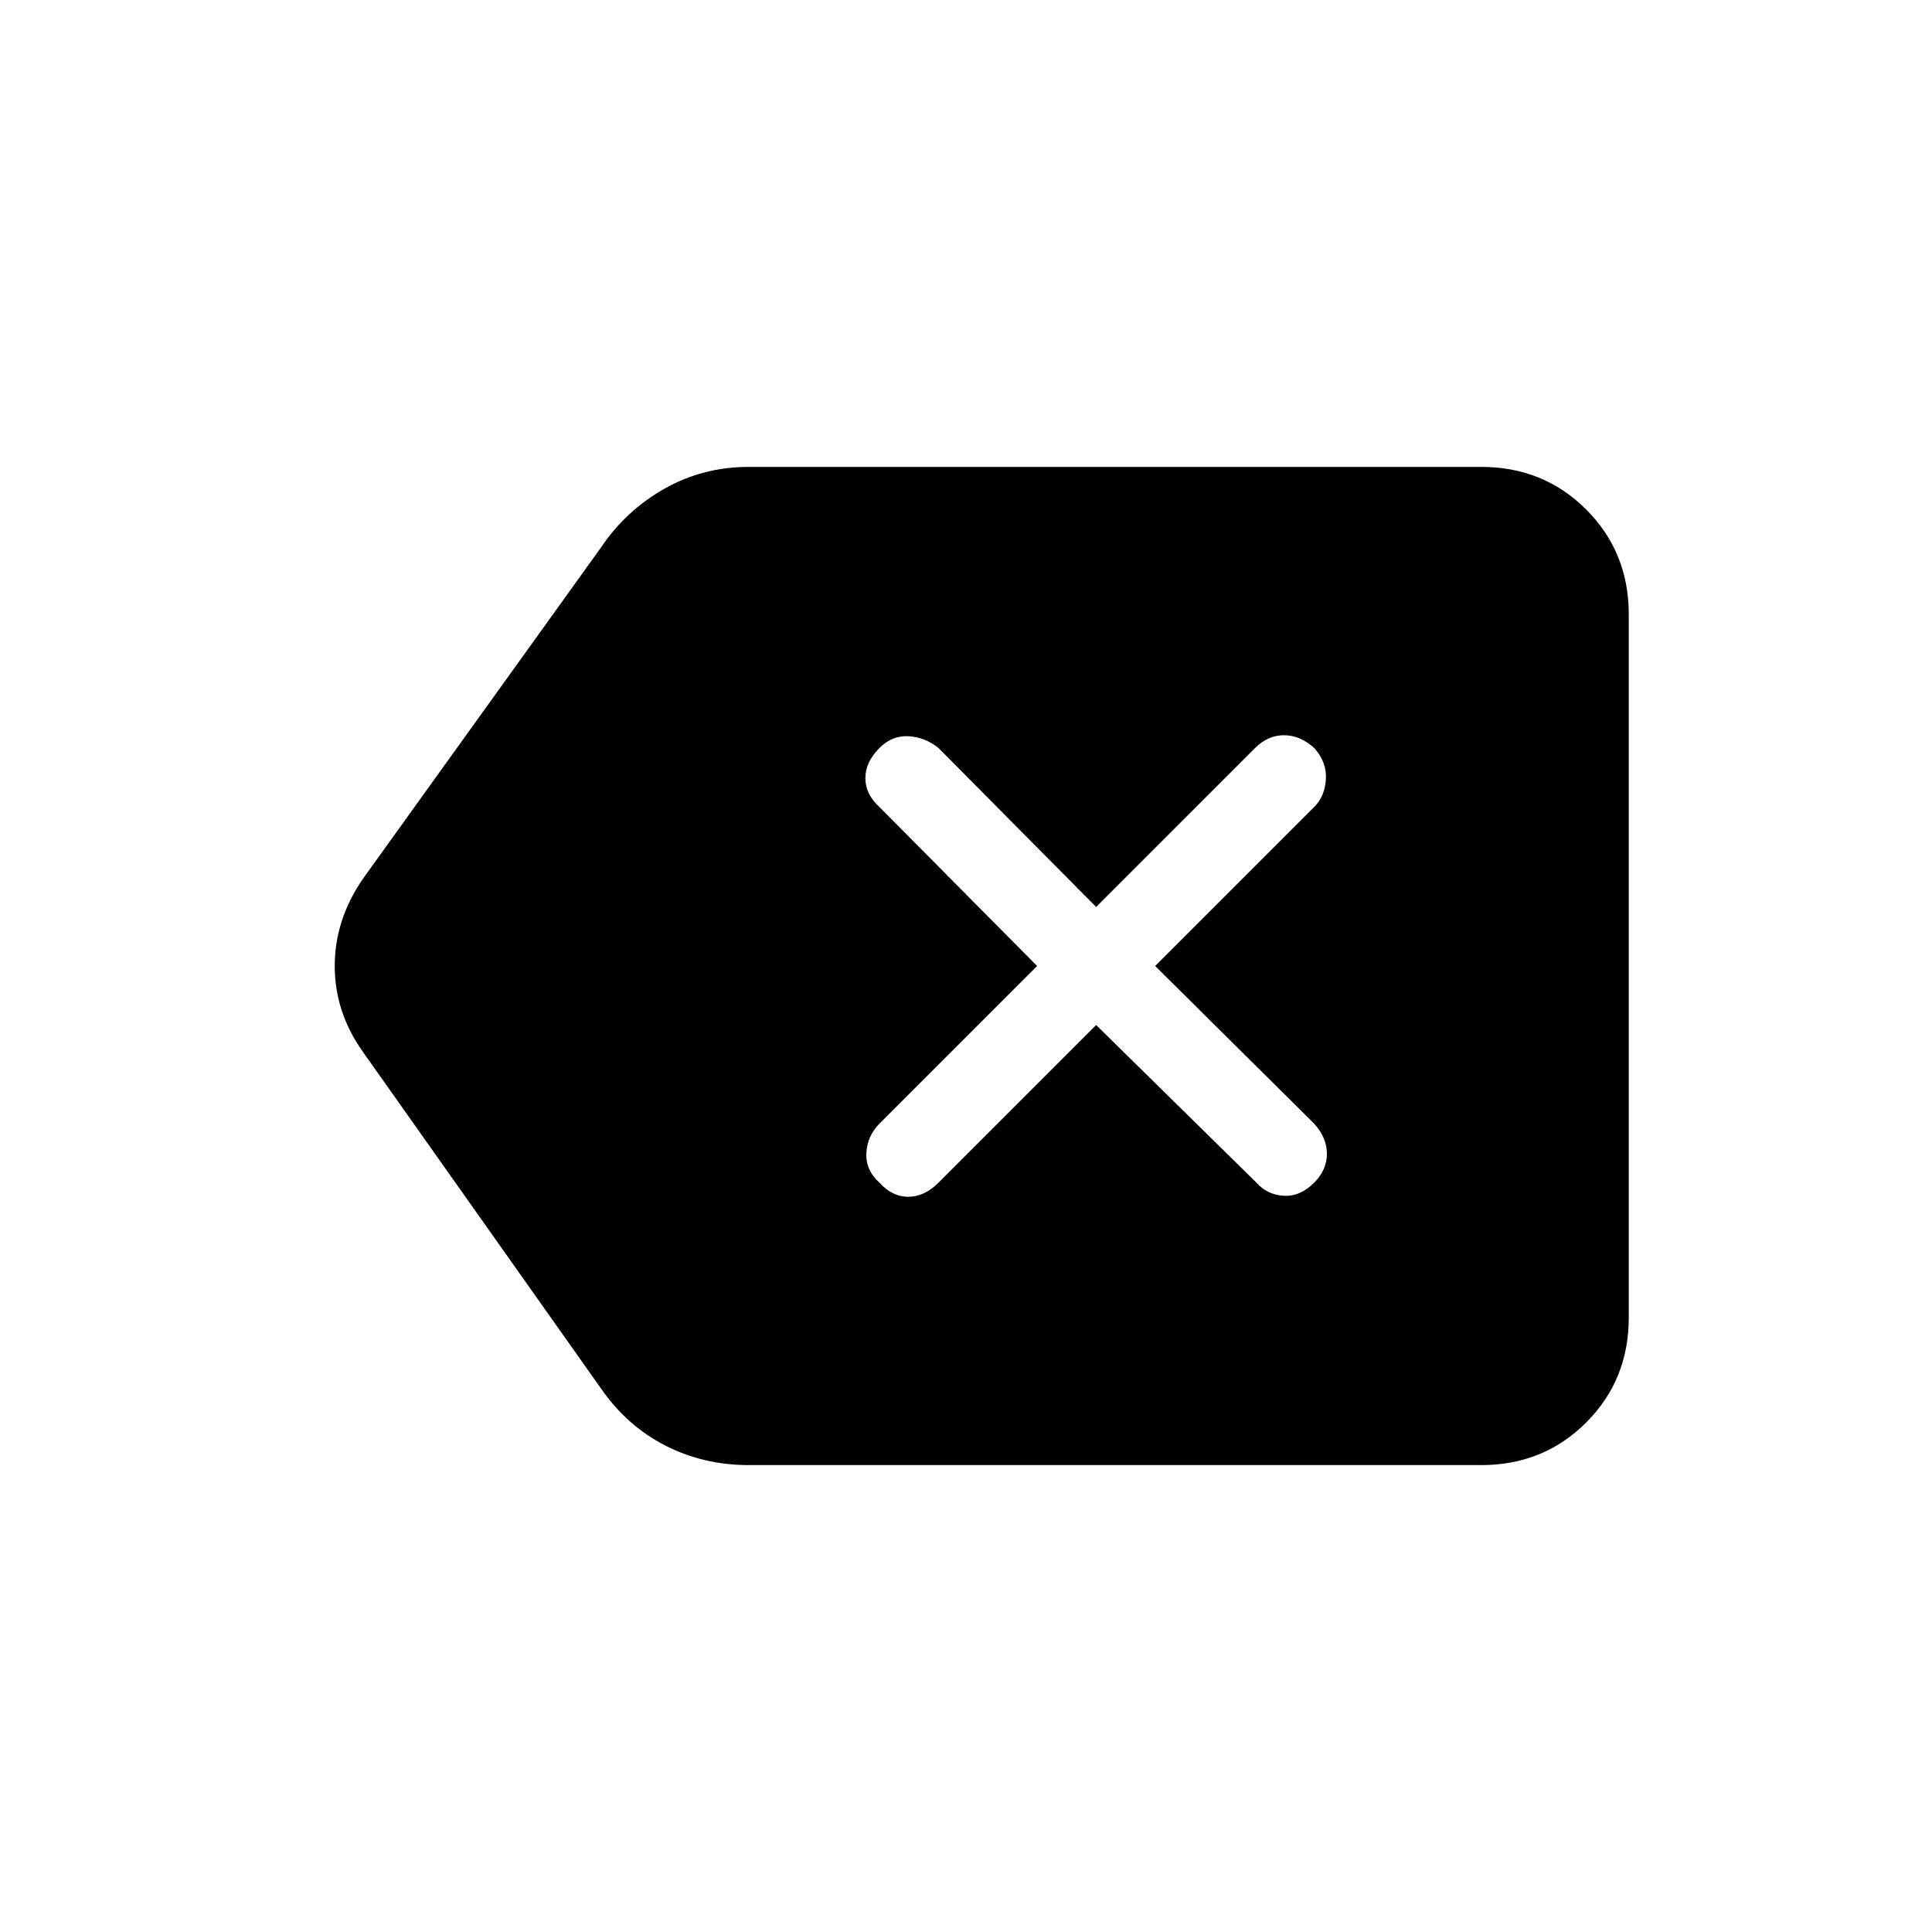 <svg xmlns="http://www.w3.org/2000/svg" height="40" viewBox="0 -960 960 960" width="40"><path d="M372-232q-22.33 0-41.33-9.67-19-9.66-32-28.33L180.33-437.33q-14-19.67-14-42.67t14-43.33L298.67-688q12.33-18.33 31.5-29.17Q349.33-728 372-728h364q31 0 52.17 21.17 21.16 21.16 21.16 52.16v349.34q0 31-21.16 52.16Q767-232 736-232H372Zm172.67-218.67 79.66 78.34q5.34 6 13.5 6.5 8.17.5 15.17-6.5 6.33-6.34 6.33-14.34t-6.33-15L574-480l79-79q5.33-5.33 5.83-13.83t-5.83-15.5q-7-6.34-15-6.34t-14.33 6.34l-79 79-78.34-79q-6.66-5.34-14.83-5.84t-14.5 5.84q-7 7-7 15t7 14.33l78.33 79L437-401.67q-6 6-6.5 14.5t6.5 14.84q6.33 7 14.33 7t15-7l78.34-78.34Z"/></svg>